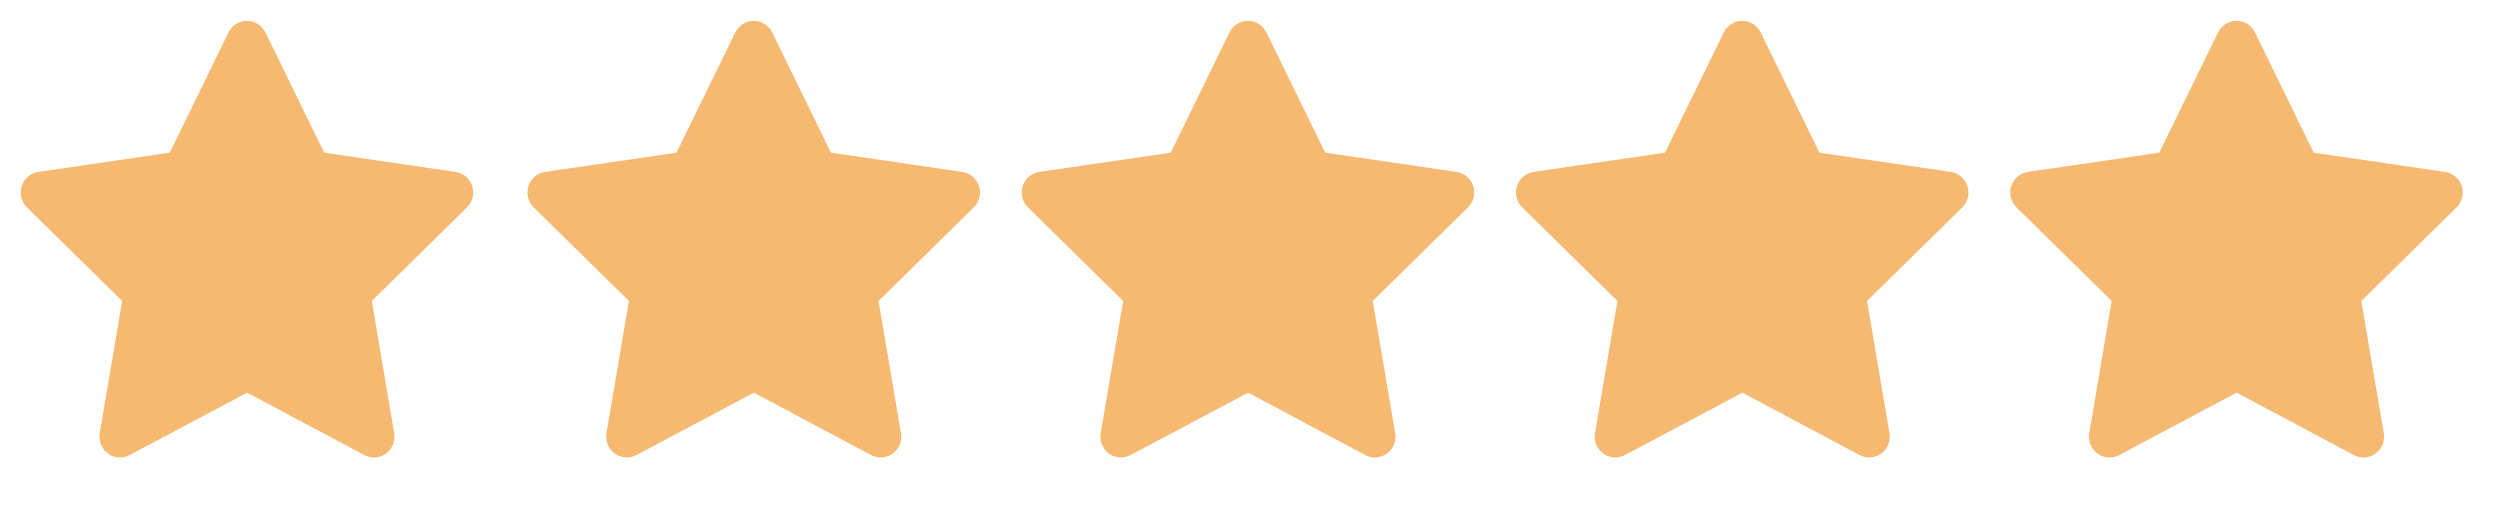 <svg width="74" height="15" viewBox="0 0 74 15" fill="none" xmlns="http://www.w3.org/2000/svg">
<g id="Group 191">
<path id="Vector" d="M5.024 4.519L1.135 5.088L1.066 5.103C0.962 5.131 0.867 5.186 0.791 5.263C0.715 5.34 0.66 5.437 0.633 5.542C0.606 5.647 0.607 5.758 0.636 5.863C0.665 5.968 0.721 6.063 0.798 6.139L3.616 8.909L2.951 12.821L2.943 12.889C2.937 12.998 2.959 13.107 3.008 13.204C3.057 13.301 3.131 13.383 3.222 13.443C3.312 13.502 3.417 13.536 3.525 13.54C3.633 13.545 3.74 13.521 3.836 13.47L7.314 11.623L10.784 13.47L10.845 13.498C10.946 13.538 11.055 13.551 11.162 13.534C11.269 13.517 11.37 13.472 11.454 13.403C11.537 13.334 11.602 13.244 11.64 13.142C11.678 13.039 11.688 12.929 11.669 12.821L11.005 8.909L13.823 6.139L13.871 6.086C13.939 6.002 13.983 5.901 14 5.793C14.016 5.686 14.005 5.576 13.965 5.474C13.926 5.373 13.861 5.284 13.777 5.216C13.692 5.148 13.591 5.105 13.485 5.089L9.596 4.519L7.857 0.961C7.807 0.858 7.729 0.771 7.632 0.71C7.536 0.649 7.424 0.617 7.31 0.617C7.197 0.617 7.085 0.649 6.988 0.71C6.892 0.771 6.814 0.858 6.764 0.961L5.024 4.519Z" fill="#F5B972"/>
<path id="Vector_2" d="M20.024 4.519L16.135 5.088L16.067 5.103C15.962 5.131 15.867 5.186 15.791 5.263C15.715 5.34 15.66 5.437 15.633 5.542C15.606 5.647 15.607 5.758 15.636 5.863C15.665 5.968 15.721 6.063 15.798 6.139L18.616 8.909L17.951 12.821L17.943 12.889C17.937 12.998 17.959 13.107 18.008 13.204C18.057 13.301 18.131 13.383 18.221 13.443C18.312 13.502 18.417 13.536 18.525 13.54C18.633 13.545 18.74 13.521 18.836 13.47L22.314 11.623L25.784 13.47L25.845 13.498C25.946 13.538 26.055 13.551 26.162 13.534C26.269 13.517 26.37 13.472 26.453 13.403C26.537 13.334 26.602 13.244 26.64 13.142C26.677 13.039 26.688 12.929 26.669 12.821L26.005 8.909L28.823 6.139L28.871 6.086C28.939 6.002 28.983 5.901 29 5.793C29.016 5.686 29.005 5.576 28.965 5.474C28.926 5.373 28.861 5.284 28.777 5.216C28.692 5.148 28.591 5.105 28.485 5.089L24.596 4.519L22.857 0.961C22.807 0.858 22.729 0.771 22.632 0.71C22.536 0.649 22.424 0.617 22.31 0.617C22.197 0.617 22.085 0.649 21.988 0.71C21.892 0.771 21.814 0.858 21.764 0.961L20.024 4.519Z" fill="#F5B972"/>
<path id="Vector_3" d="M34.653 4.519L30.764 5.088L30.695 5.103C30.591 5.131 30.496 5.186 30.42 5.263C30.344 5.34 30.289 5.437 30.262 5.542C30.235 5.647 30.236 5.758 30.265 5.863C30.294 5.968 30.35 6.063 30.427 6.139L33.245 8.909L32.58 12.821L32.572 12.889C32.566 12.998 32.588 13.107 32.637 13.204C32.686 13.301 32.76 13.383 32.85 13.443C32.941 13.502 33.046 13.536 33.154 13.54C33.262 13.545 33.369 13.521 33.465 13.47L36.943 11.623L40.413 13.47L40.474 13.498C40.575 13.538 40.684 13.551 40.791 13.534C40.898 13.517 40.998 13.472 41.082 13.403C41.166 13.334 41.23 13.244 41.269 13.142C41.306 13.039 41.317 12.929 41.298 12.821L40.633 8.909L43.452 6.139L43.5 6.086C43.568 6.002 43.612 5.901 43.629 5.793C43.645 5.686 43.633 5.576 43.594 5.474C43.555 5.373 43.49 5.284 43.406 5.216C43.321 5.148 43.22 5.105 43.114 5.089L39.225 4.519L37.486 0.961C37.436 0.858 37.358 0.771 37.261 0.71C37.165 0.649 37.053 0.617 36.939 0.617C36.825 0.617 36.714 0.649 36.617 0.71C36.521 0.771 36.443 0.858 36.392 0.961L34.653 4.519Z" fill="#F5B972"/>
<path id="Vector_4" d="M49.284 4.519L45.395 5.088L45.326 5.103C45.222 5.131 45.127 5.186 45.051 5.263C44.975 5.34 44.92 5.437 44.893 5.542C44.866 5.647 44.867 5.758 44.895 5.863C44.925 5.968 44.981 6.063 45.058 6.139L47.876 8.909L47.211 12.821L47.203 12.889C47.197 12.998 47.219 13.107 47.268 13.204C47.317 13.301 47.391 13.383 47.481 13.443C47.572 13.502 47.677 13.536 47.785 13.54C47.893 13.545 48 13.521 48.096 13.47L51.574 11.623L55.044 13.47L55.105 13.498C55.206 13.538 55.315 13.551 55.422 13.534C55.529 13.517 55.629 13.472 55.713 13.403C55.797 13.334 55.861 13.244 55.899 13.142C55.937 13.039 55.948 12.929 55.929 12.821L55.264 8.909L58.083 6.139L58.13 6.086C58.198 6.002 58.243 5.901 58.26 5.793C58.276 5.686 58.264 5.576 58.225 5.474C58.186 5.373 58.121 5.284 58.036 5.216C57.952 5.148 57.851 5.105 57.745 5.089L53.855 4.519L52.117 0.961C52.067 0.858 51.989 0.771 51.892 0.71C51.795 0.649 51.684 0.617 51.57 0.617C51.456 0.617 51.345 0.649 51.248 0.71C51.152 0.771 51.074 0.858 51.023 0.961L49.284 4.519Z" fill="#F5B972"/>
<path id="Vector_5" d="M63.915 4.519L60.026 5.088L59.957 5.103C59.853 5.131 59.758 5.186 59.682 5.263C59.605 5.34 59.551 5.437 59.524 5.542C59.496 5.647 59.497 5.758 59.526 5.863C59.555 5.968 59.611 6.063 59.689 6.139L62.506 8.909L61.842 12.821L61.834 12.889C61.828 12.998 61.85 13.107 61.899 13.204C61.948 13.301 62.021 13.383 62.112 13.443C62.203 13.502 62.308 13.536 62.416 13.54C62.524 13.545 62.631 13.521 62.726 13.47L66.205 11.623L69.675 13.47L69.736 13.498C69.837 13.538 69.946 13.551 70.053 13.534C70.16 13.517 70.26 13.472 70.344 13.403C70.428 13.334 70.492 13.244 70.53 13.142C70.568 13.039 70.579 12.929 70.56 12.821L69.895 8.909L72.714 6.139L72.761 6.086C72.829 6.002 72.874 5.901 72.89 5.793C72.907 5.686 72.895 5.576 72.856 5.474C72.817 5.373 72.752 5.284 72.667 5.216C72.583 5.148 72.482 5.105 72.376 5.089L68.486 4.519L66.748 0.961C66.698 0.858 66.62 0.771 66.523 0.71C66.426 0.649 66.315 0.617 66.201 0.617C66.087 0.617 65.976 0.649 65.879 0.71C65.782 0.771 65.705 0.858 65.654 0.961L63.915 4.519Z" fill="#F5B972"/>
</g>
</svg>
